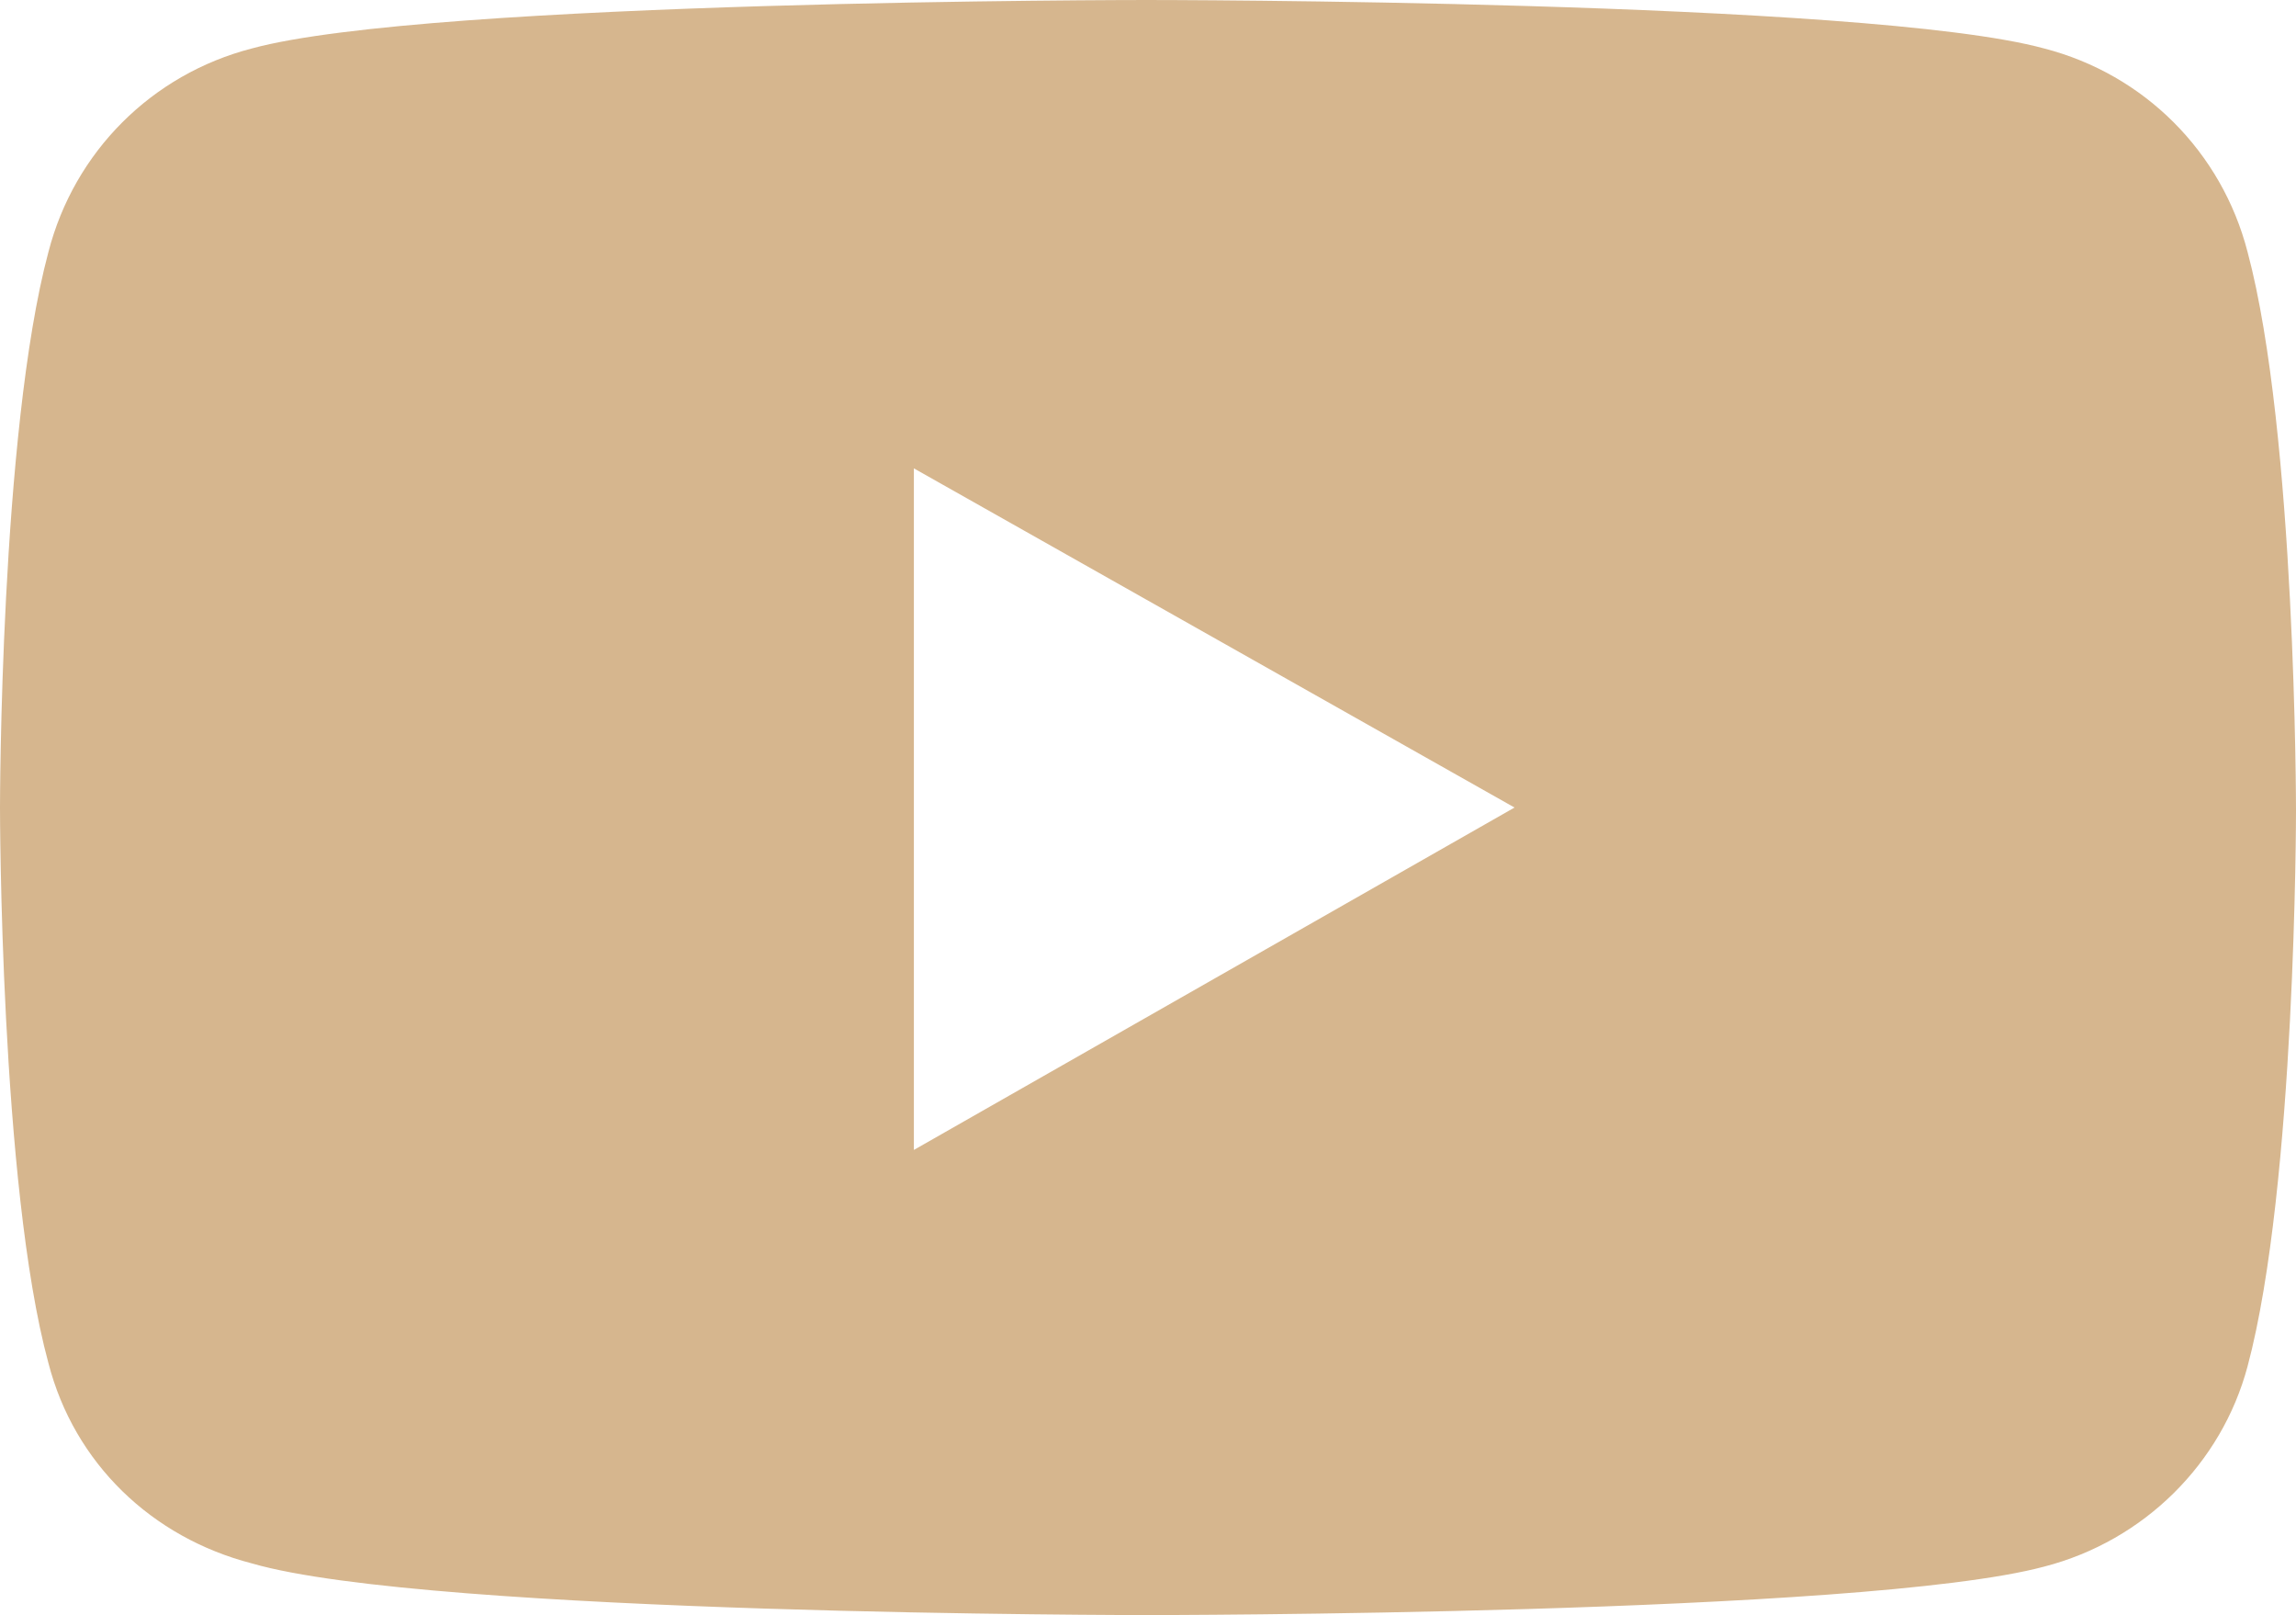 <?xml version="1.0" encoding="utf-8"?>
<!-- Generator: Adobe Illustrator 27.3.0, SVG Export Plug-In . SVG Version: 6.00 Build 0)  -->
<svg version="1.1" id="Layer_1" xmlns="http://www.w3.org/2000/svg" xmlns:xlink="http://www.w3.org/1999/xlink" x="0px" y="0px"
	 viewBox="0 0 71.1 50" style="enable-background:new 0 0 71.1 50;" xml:space="preserve">
<style type="text/css">
	.st0{fill:#D6B68E;}
</style>
<path id="youtube" class="st0" d="M69.6,7.8c-0.8-3.1-3.2-5.5-6.3-6.3C57.8,0,35.5,0,35.5,0S13.3,0,7.8,1.5C4.7,2.3,2.3,4.7,1.5,7.8
	C0,13.4,0,25,0,25s0,11.7,1.5,17.2c0.8,3.1,3.2,5.4,6.3,6.2C13.3,50,35.5,50,35.5,50s22.2,0,27.8-1.5c3.1-0.8,5.5-3.2,6.3-6.2
	c1.5-5.6,1.5-17.2,1.5-17.2S71.1,13.4,69.6,7.8z M28.3,35.6V14.5L46.9,25L28.3,35.6L28.3,35.6z"/>
</svg>
